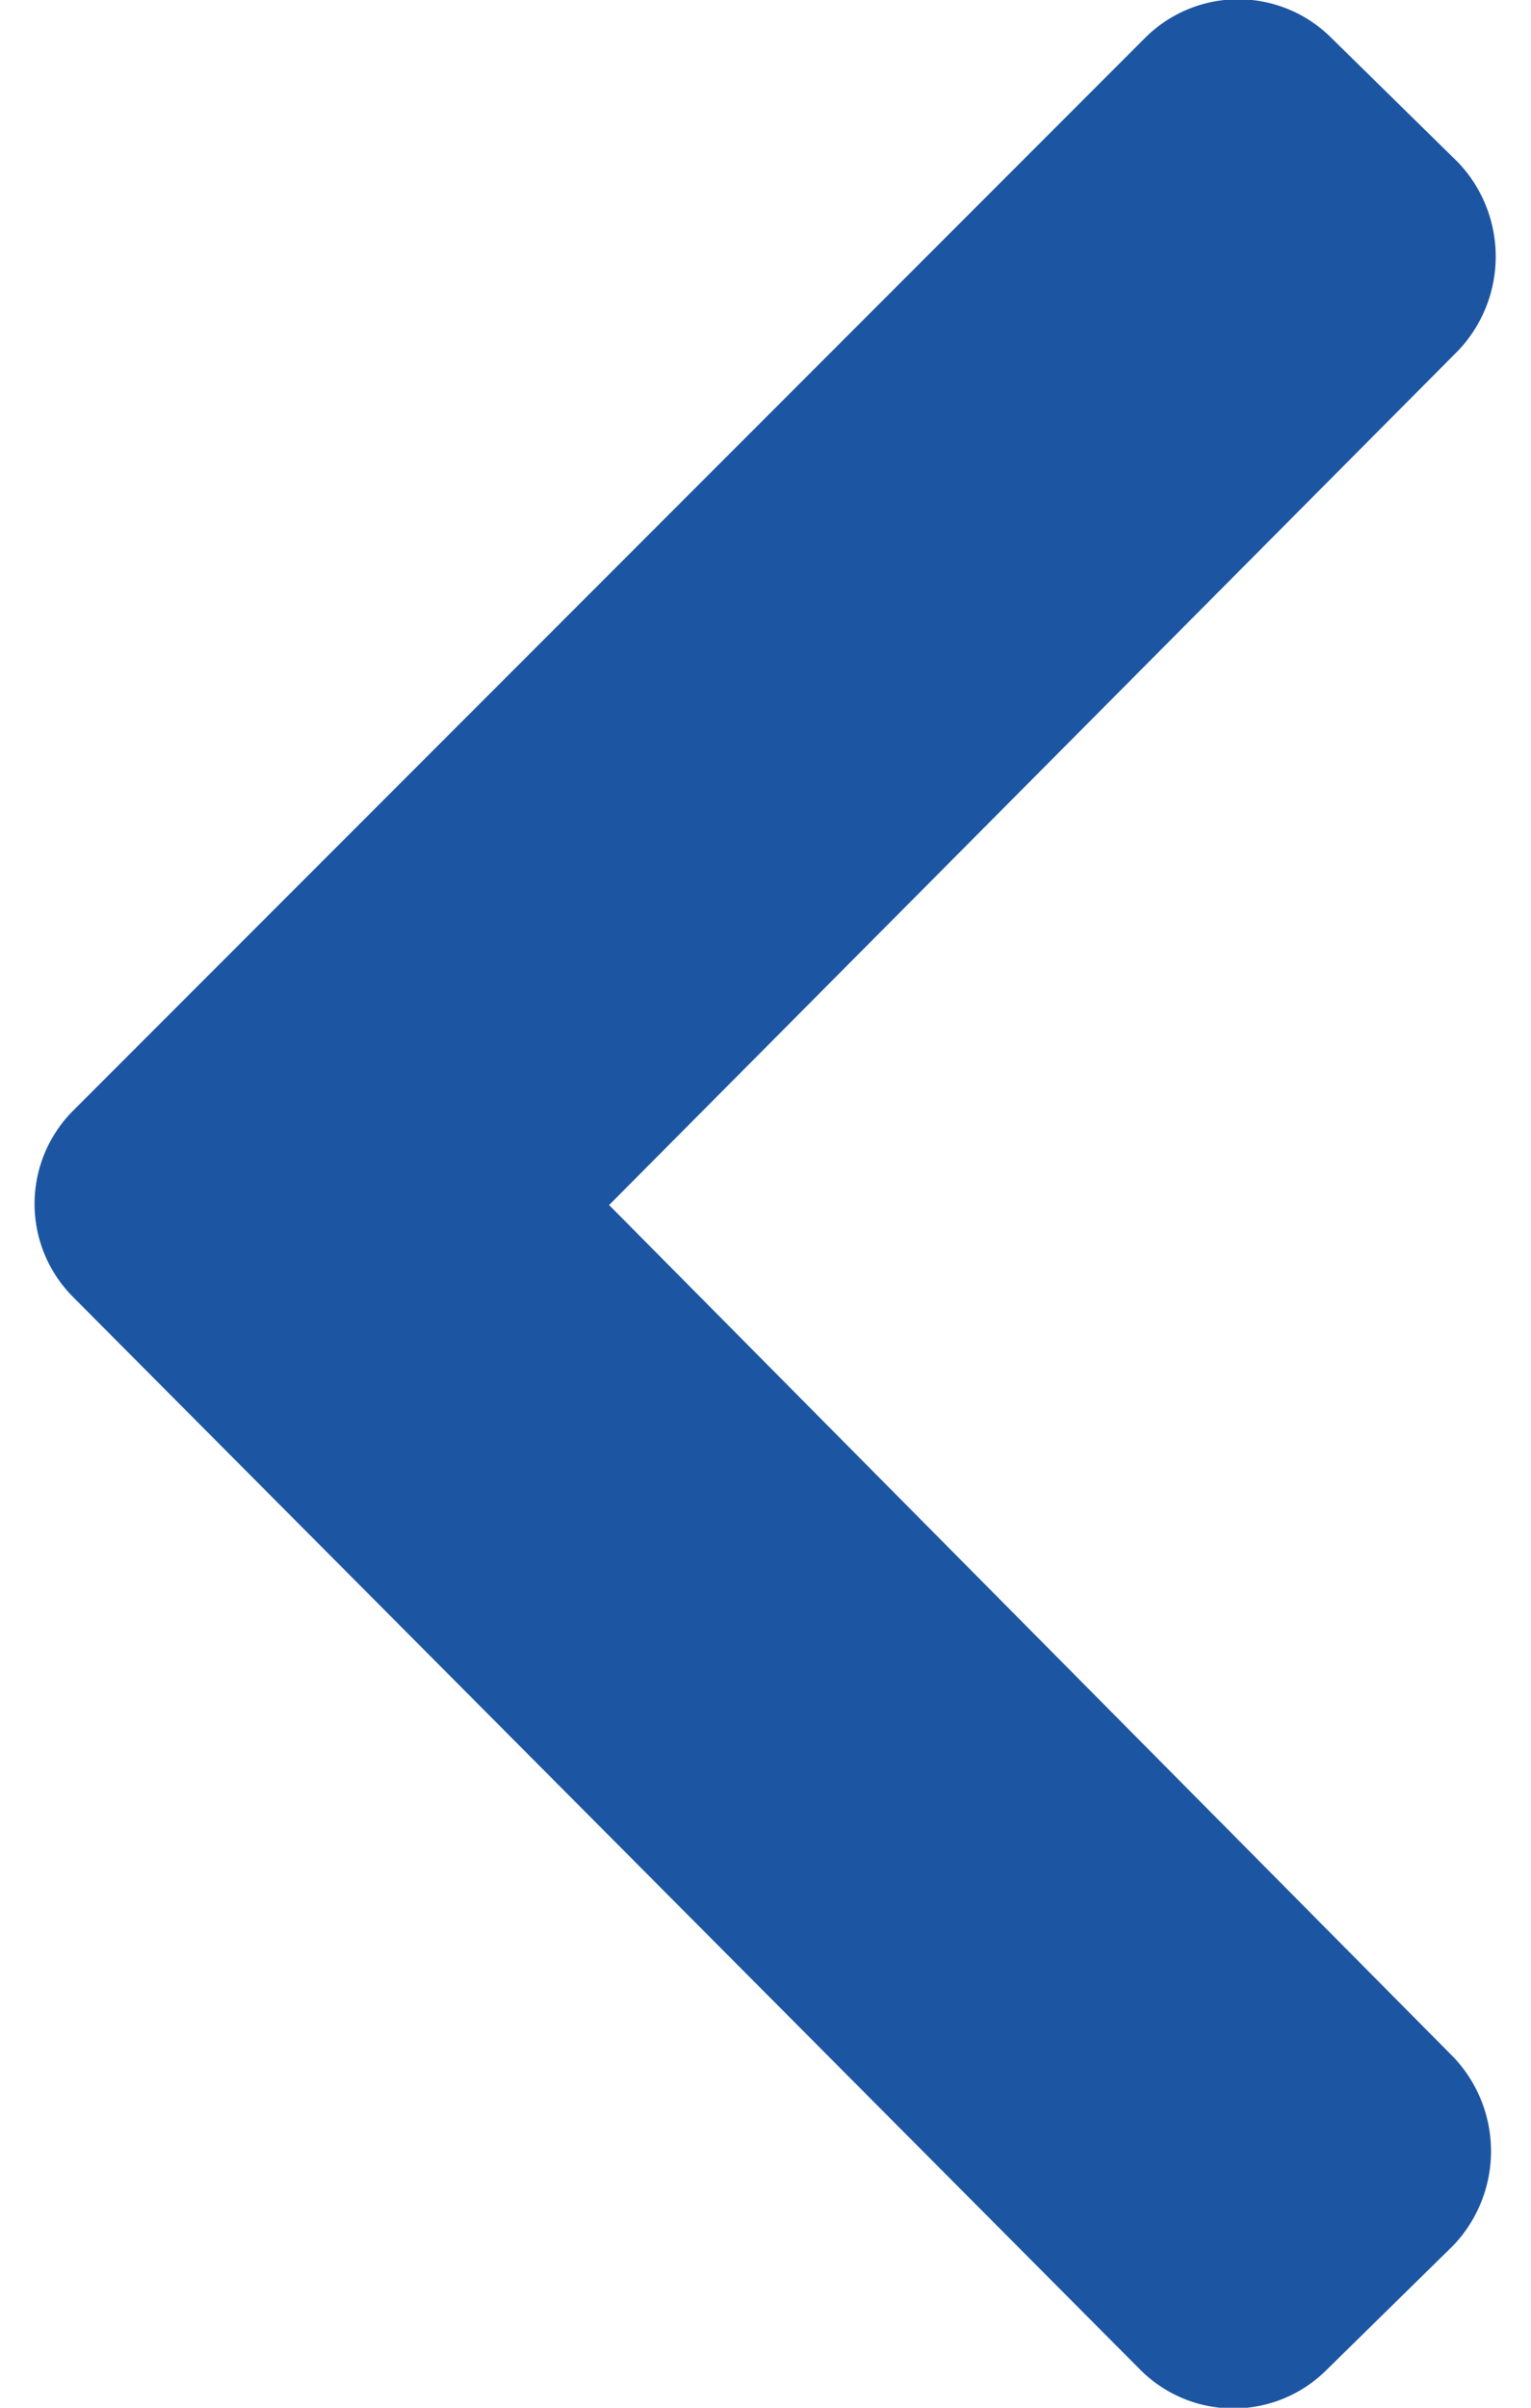 <svg width="7" height="11" id="Слой_1" data-name="Слой 1" xmlns="http://www.w3.org/2000/svg" viewBox="0 0 6.21 10.23"><defs><style>.cls-1{fill:#1c56a3;}</style></defs><path class="cls-1" d="M295.13,421.17a.56.56,0,0,1,0-.79l4.56-4.56a.56.56,0,0,1,.79,0l.54.53a.58.58,0,0,1,0,.8l-3.61,3.63L301,424.4a.58.58,0,0,1,0,.8l-.54.53a.56.56,0,0,1-.79,0Z" transform="translate(-294.97 -415.66)"/></svg>